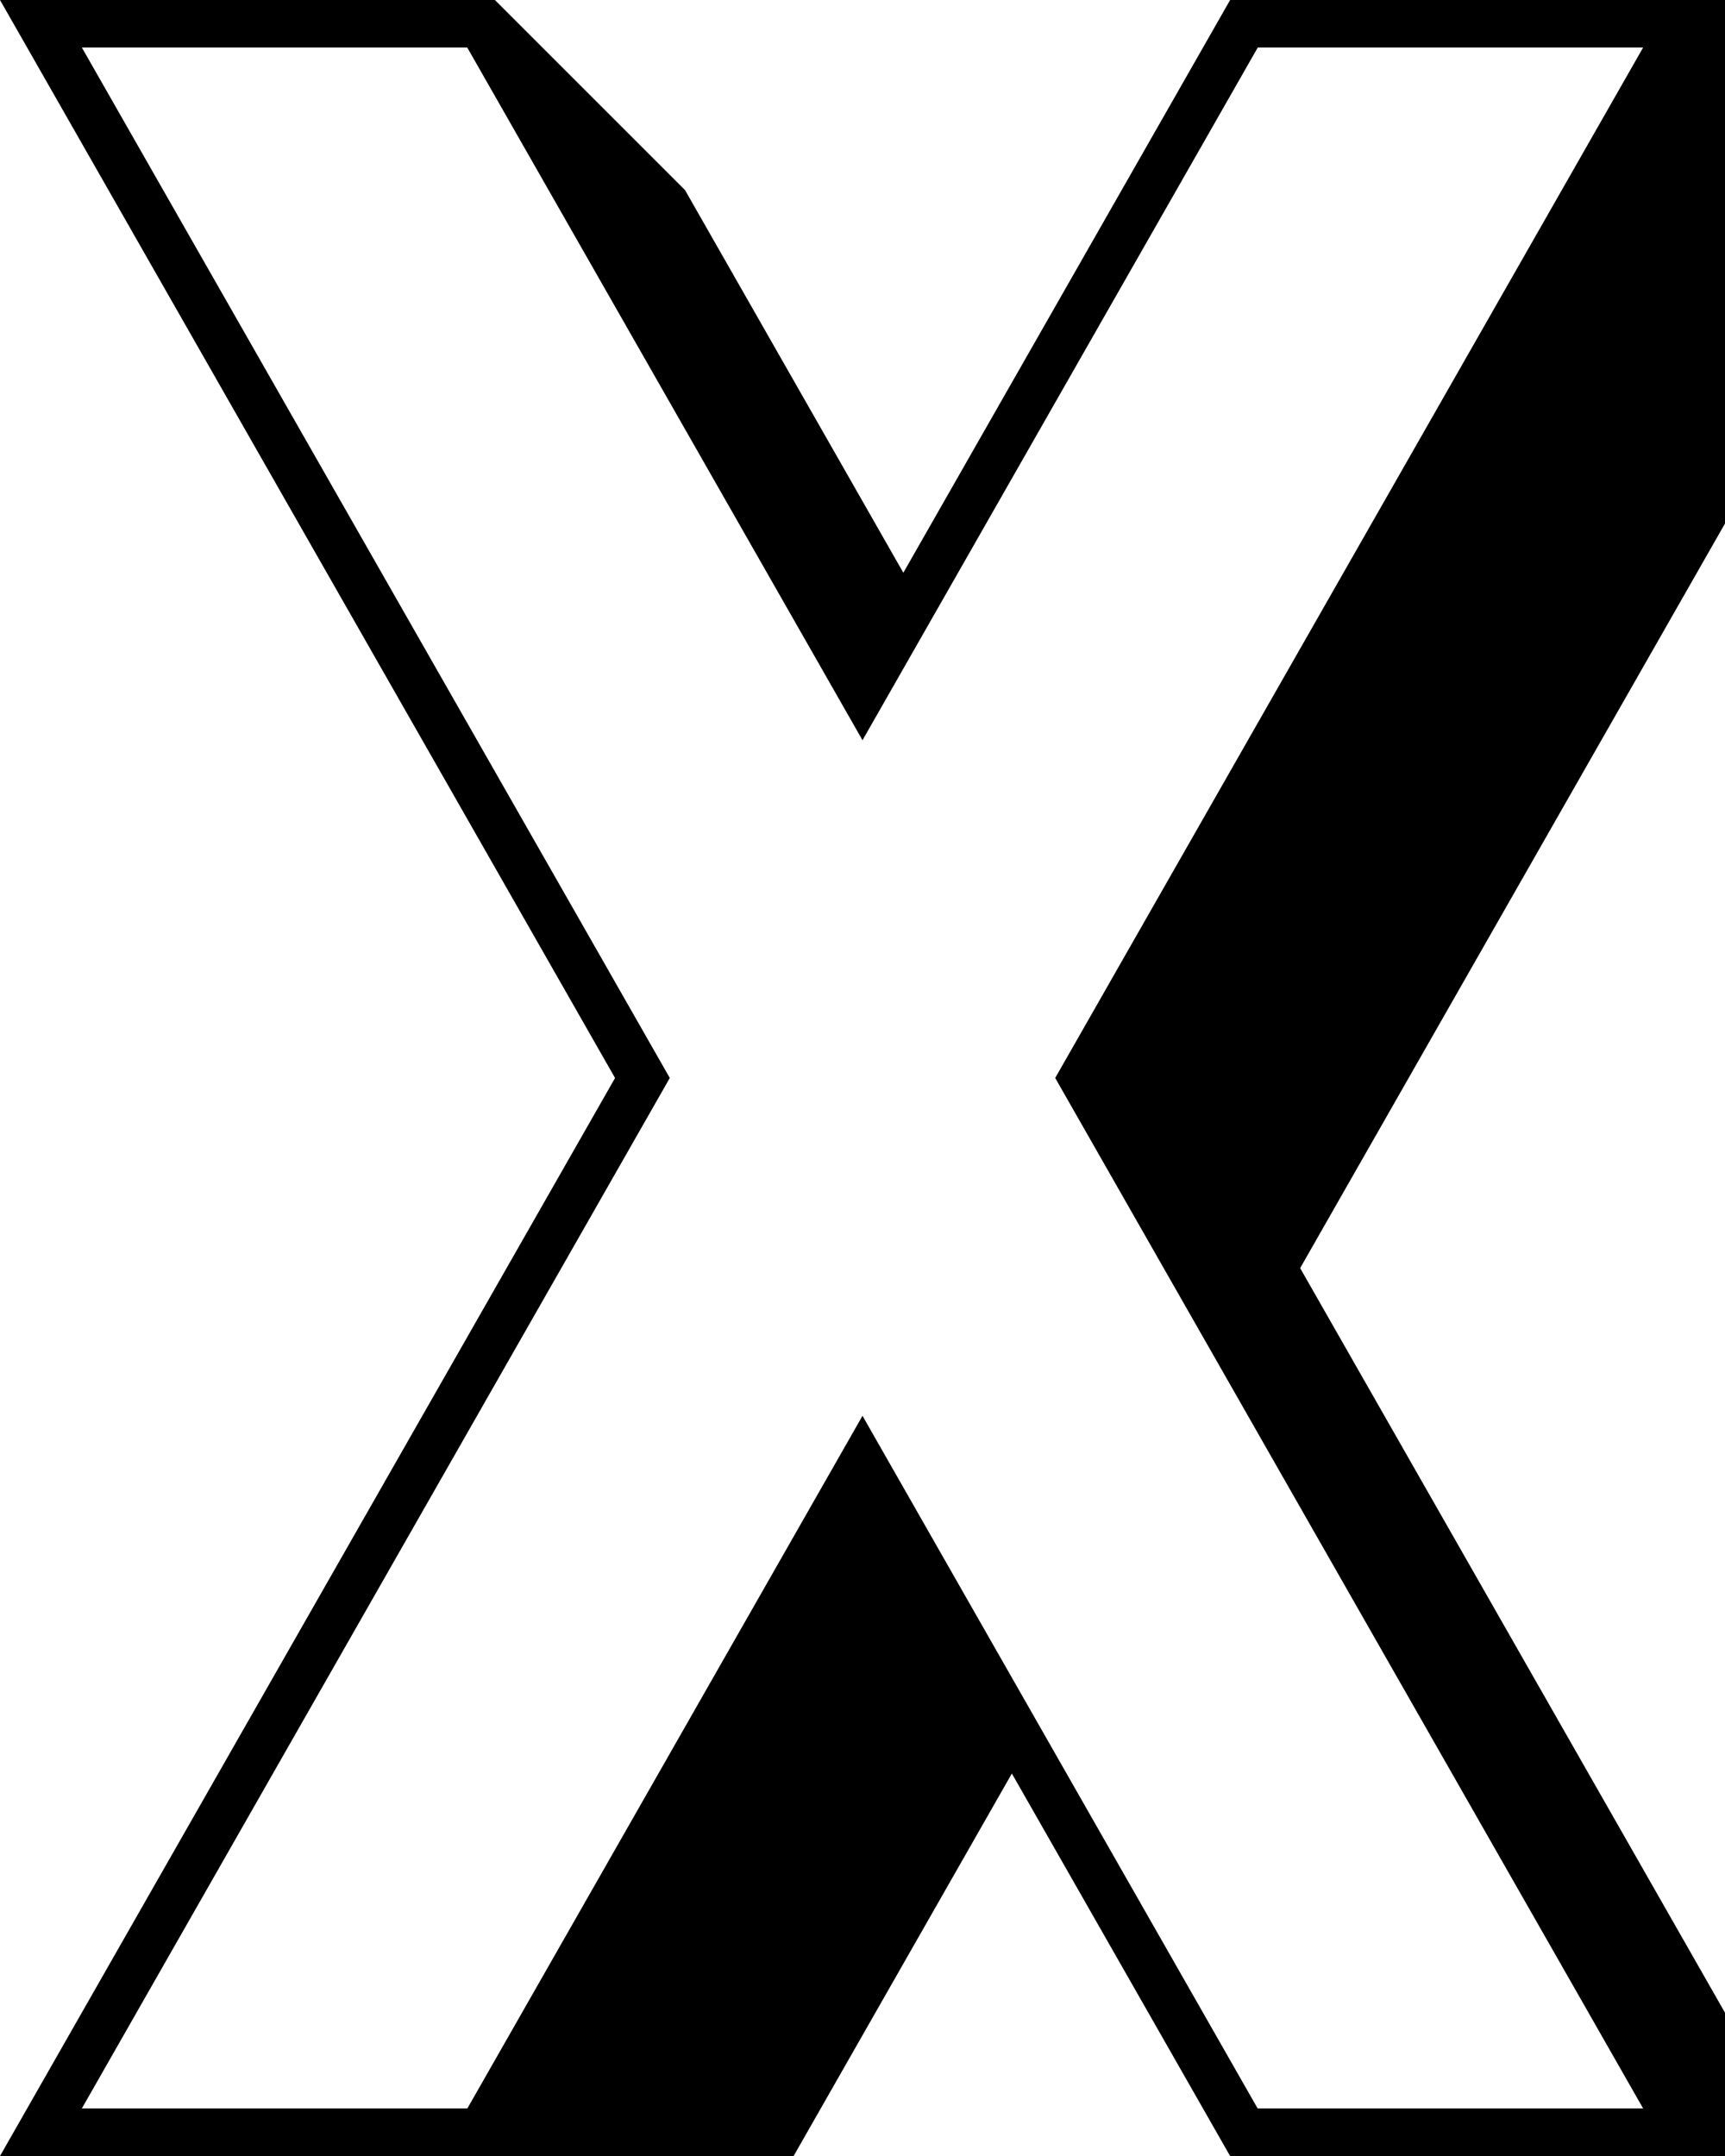﻿<?xml version="1.0" encoding="utf-8"?>
<svg width="80" height="100" xmlns="http://www.w3.org/2000/svg">
  <path d="M 88.821,8.82 L 80,0.001 L 57.049,0.001 L 41.894,26.565 L 31.771,8.82 L 22.952,0.001 L 0.001,0.001 L 28.524,50 L 0.001,100 L 8.82,108.819 L 31.774,108.819 L 46.927,82.26 L 57.047,99.999 L 65.866,108.818 L 88.822,108.818 L 60.297,58.818 L 88.821,8.82 Z M 76.203,97.794 L 58.325,97.794 L 40,65.669 L 21.675,97.794 L 3.796,97.794 L 31.063,49.999 L 3.796,2.204 L 21.669,2.204 L 40,34.333 L 58.331,2.204 L 76.203,2.204 L 48.937,49.999 L 76.203,97.794 Z" />
</svg>